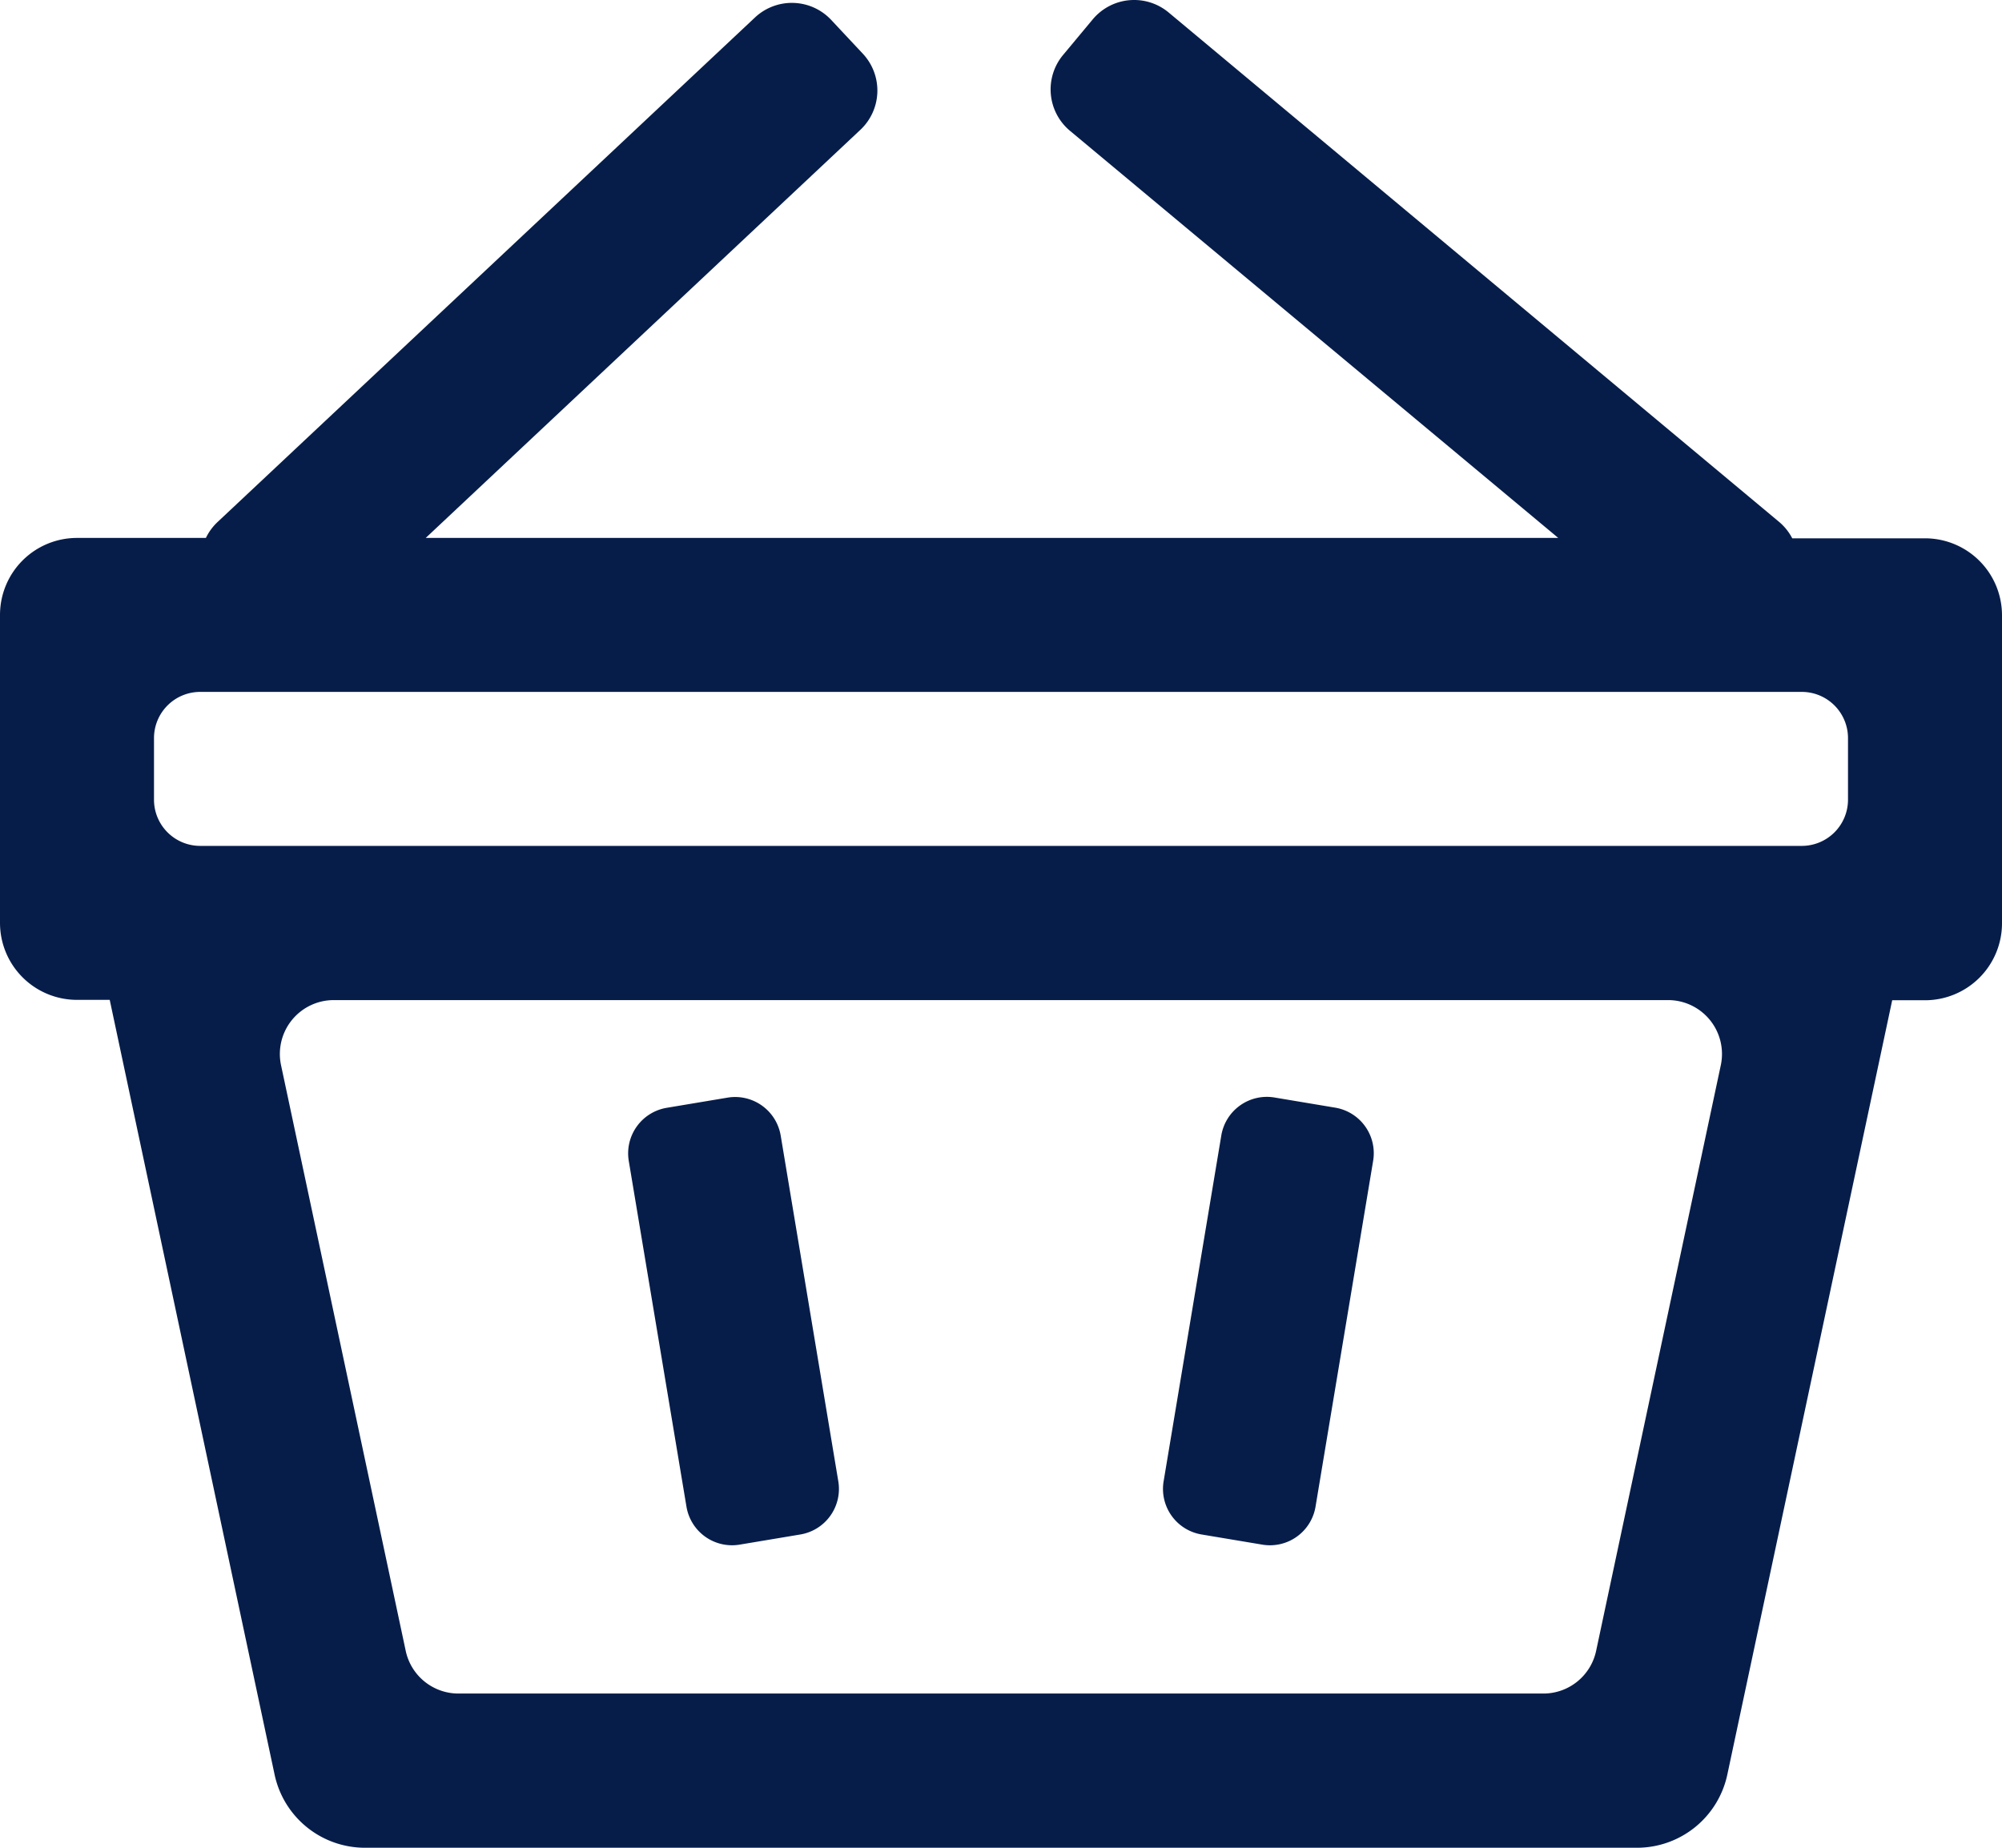 <svg xmlns="http://www.w3.org/2000/svg" width="26" height="24" viewBox="0 0 26 24">
  <g id="basket-ico" transform="translate(-1 -2)">
    <path id="Path_4290" data-name="Path 4290" d="M9.915,21.569a.6.6,0,0,0,.69.494l.789-.132a.6.6,0,0,0,.493-.691l-.748-4.49a.6.6,0,0,0-.691-.493l-.789.132a.6.6,0,0,0-.493.691Z" fill="#071d49"/>
    <path id="Path_4291" data-name="Path 4291" d="M16.112,21.24a.6.6,0,0,0,.493.691l.789.132a.6.6,0,0,0,.691-.494l.748-4.491a.6.6,0,0,0-.493-.691l-.789-.132a.6.6,0,0,0-.69.494Z" fill="#071d49"/>
    <path id="Path_4292" data-name="Path 4292" d="M21.237,8.987H6.529l5.644-5.3a.7.7,0,0,0,.032-.99l-.41-.438a.7.7,0,0,0-.99-.032L3.827,8.779a.7.7,0,0,0-.153.208H2a1,1,0,0,0-1,1v4a1,1,0,0,0,1,1h.425L4.566,25.049A1.2,1.2,0,0,0,5.74,26H22.259a1.2,1.2,0,0,0,1.174-.951l2.141-10.057H26a1,1,0,0,0,1-1v-4a1,1,0,0,0-1-1H24.276a.7.7,0,0,0-.174-.216L16.177,2.162a.7.7,0,0,0-.986.09l-.384.461a.7.7,0,0,0,.09.987Zm-17.637,2a.6.6,0,0,0-.6.6v.8a.6.6,0,0,0,.6.6H24.4a.6.6,0,0,0,.6-.6v-.8a.6.6,0,0,0-.6-.6Zm1.05,4.849a.7.7,0,0,1,.685-.846H22.663a.7.7,0,0,1,.685.846l-1.619,7.606a.7.7,0,0,1-.685.555H6.954a.7.7,0,0,1-.685-.555Z" fill="#071d49" fill-rule="evenodd"/>
  </g>
</svg>
